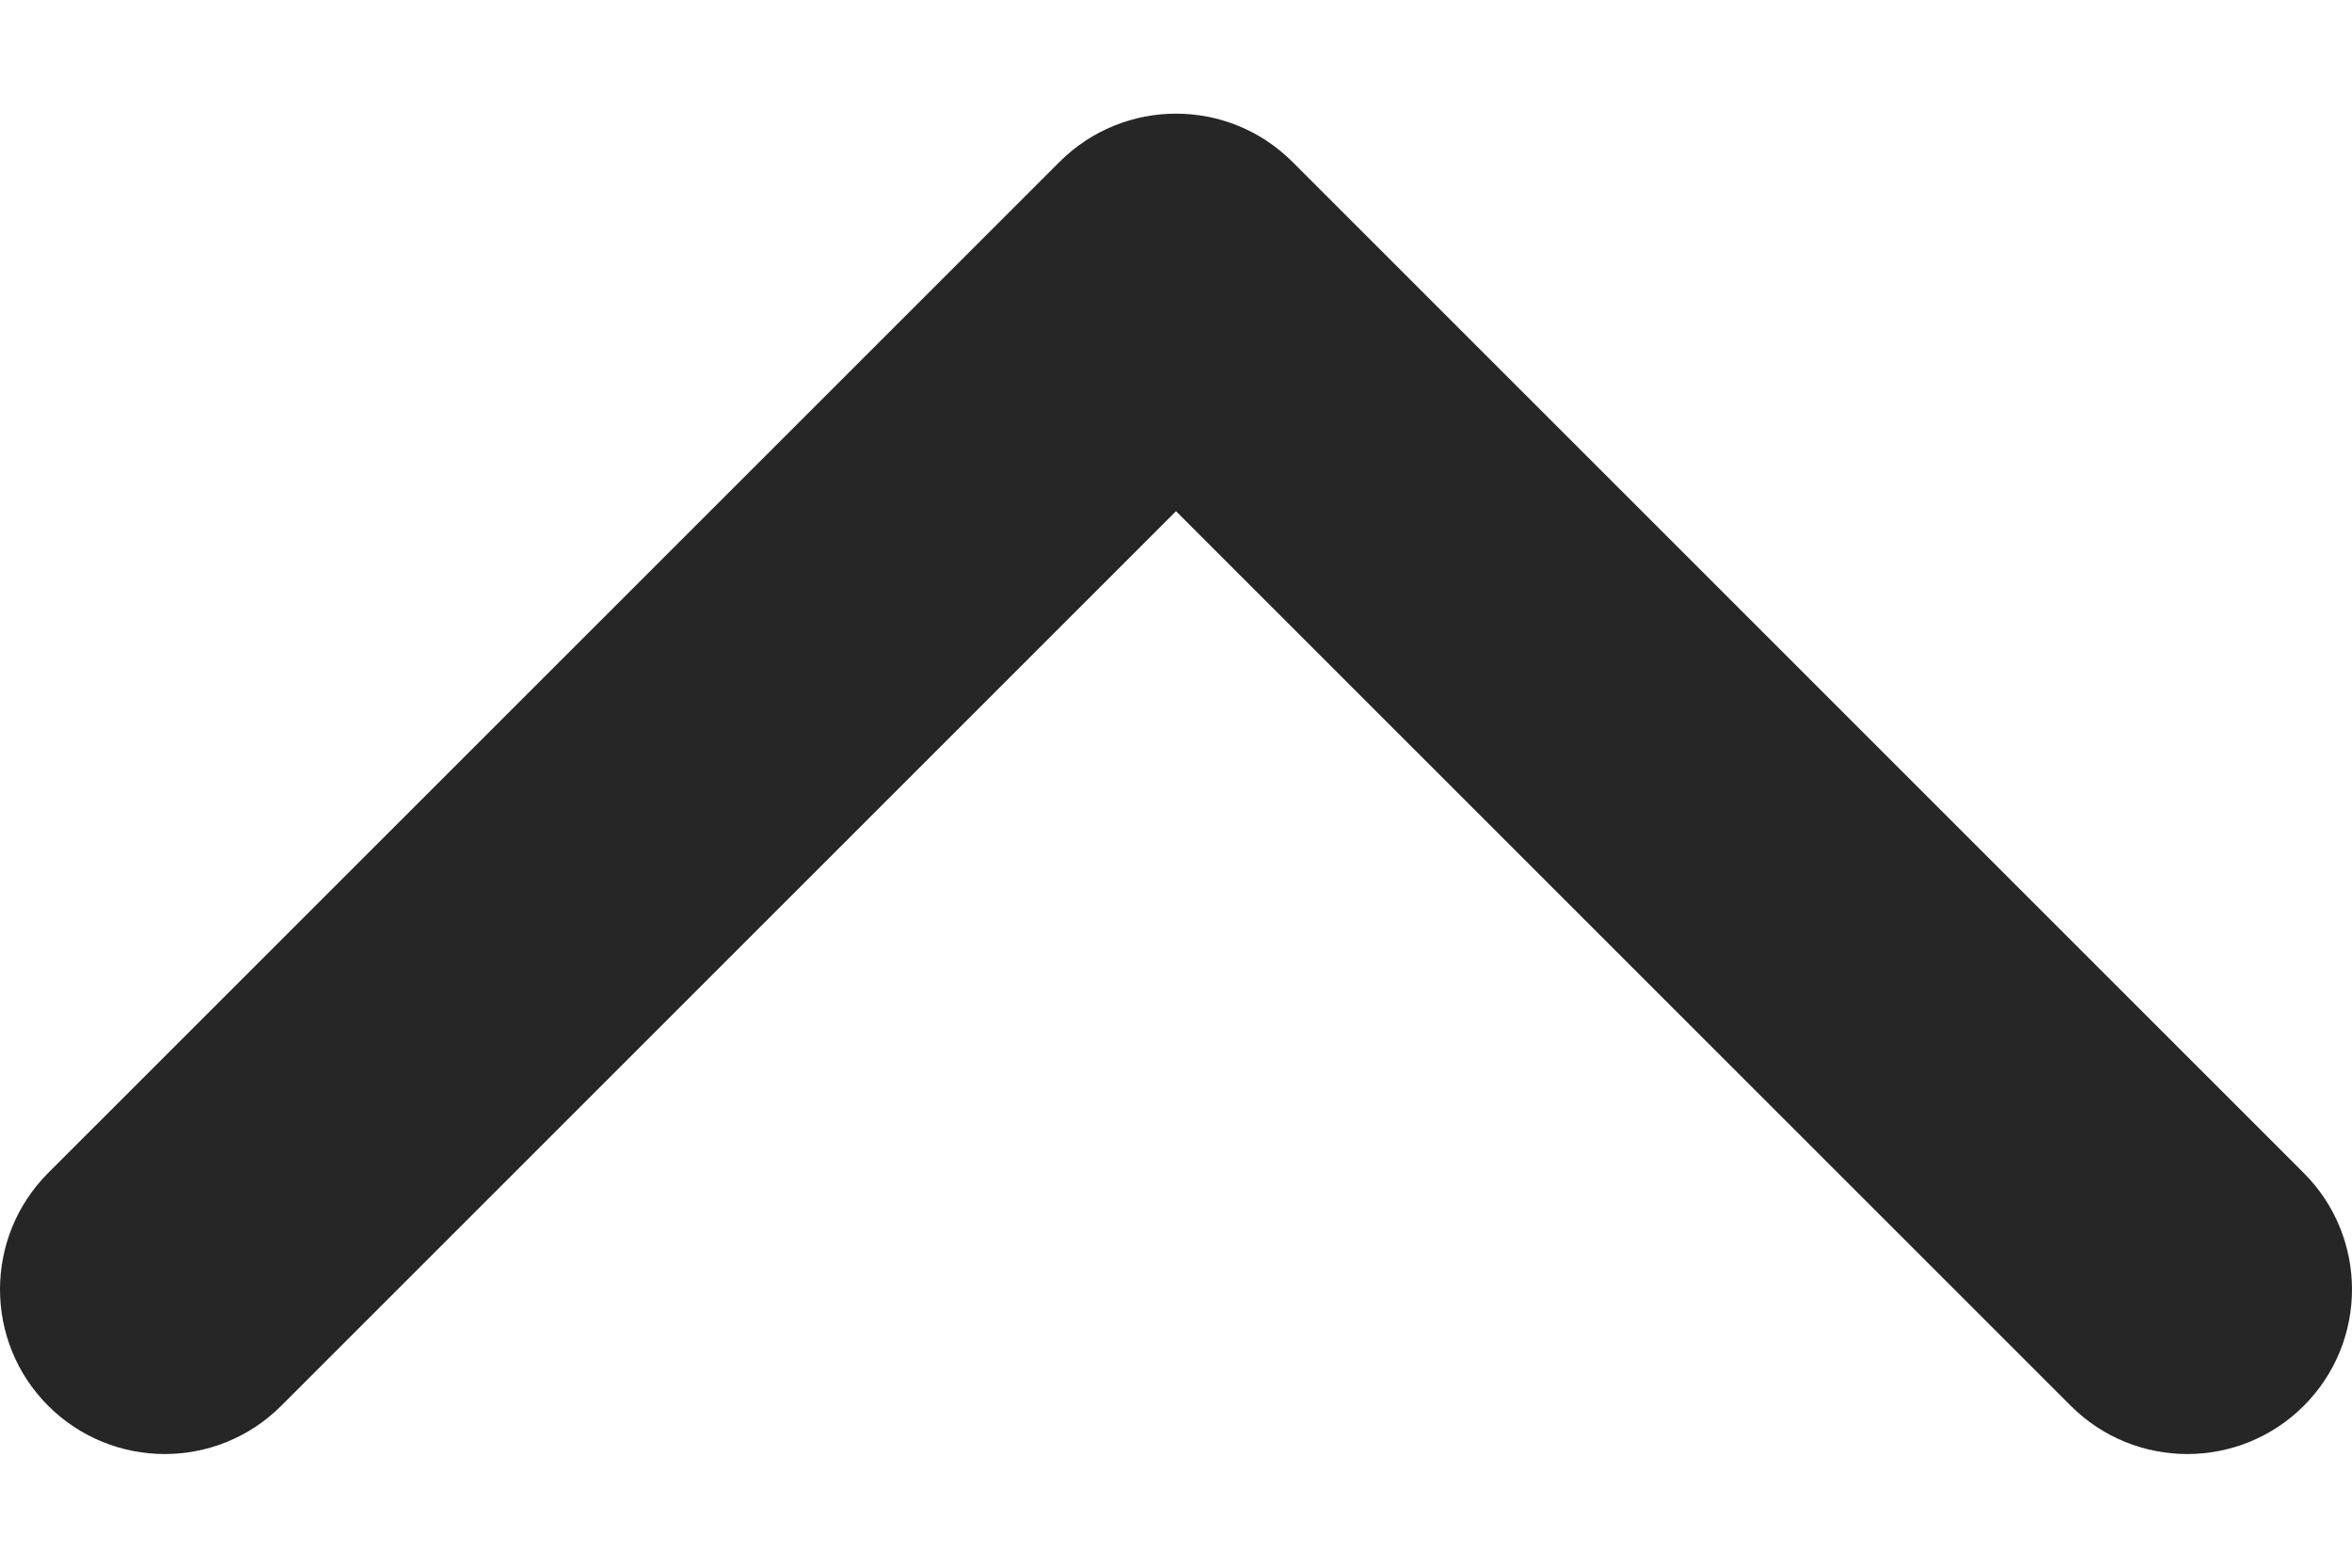 <svg width="18" height="12" viewBox="0 0 18 12" fill="none" xmlns="http://www.w3.org/2000/svg">
<path d="M9 0.87C9.323 0.87 9.645 0.993 9.891 1.239L17.631 8.979C18.123 9.471 18.123 10.269 17.631 10.761C17.139 11.253 16.34 11.253 15.848 10.761L9 3.913L2.152 10.761C1.66 11.253 0.862 11.253 0.369 10.761C-0.123 10.269 -0.123 9.471 0.369 8.978L8.109 1.239C8.355 0.993 8.678 0.87 9 0.87Z" fill="#262626"/>
</svg>
